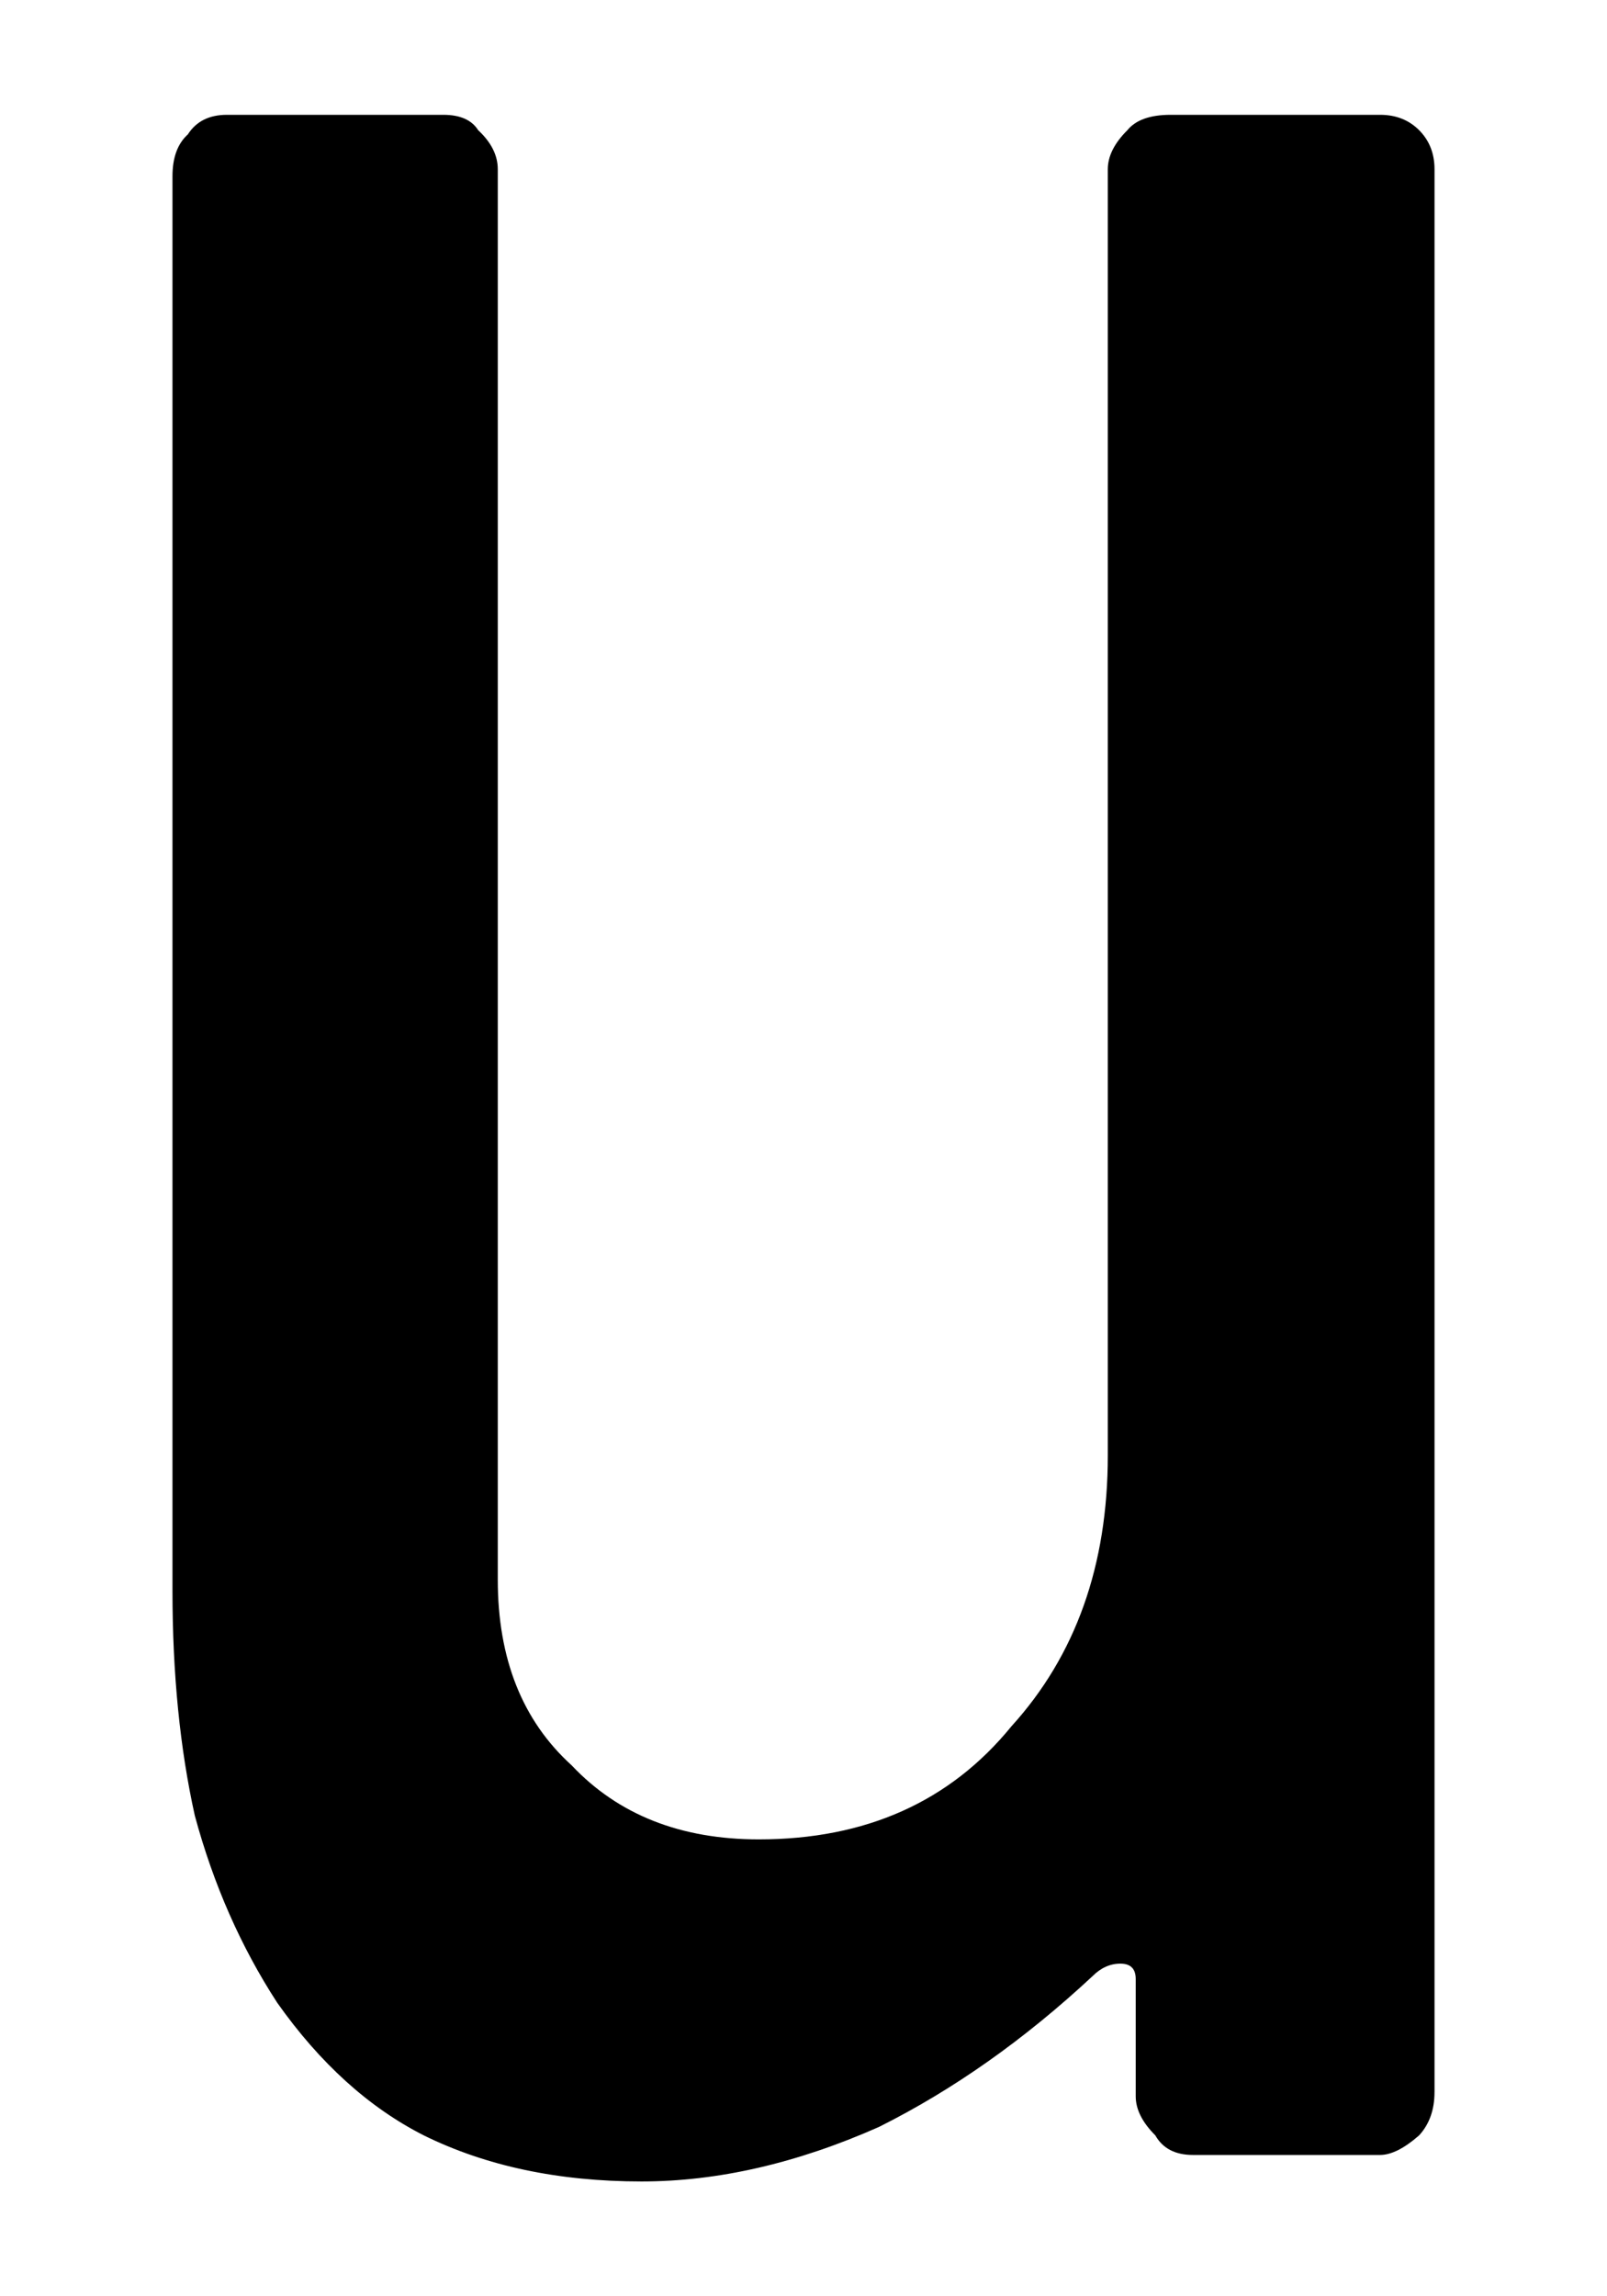 <?xml version="1.0" encoding="UTF-8" standalone="no"?>
<!-- Created with Inkscape (http://www.inkscape.org/) -->

<svg
   xmlns:ns="http://ns.adobe.com/SaveForWeb/1.0/"
   xmlns:dc="http://purl.org/dc/elements/1.1/"
   xmlns:cc="http://creativecommons.org/ns#"
   xmlns:rdf="http://www.w3.org/1999/02/22-rdf-syntax-ns#"
   xmlns:svg="http://www.w3.org/2000/svg"
   xmlns="http://www.w3.org/2000/svg"
   xmlns:sodipodi="http://sodipodi.sourceforge.net/DTD/sodipodi-0.dtd"
   xmlns:inkscape="http://www.inkscape.org/namespaces/inkscape"
   version="1.1"
   width="70"
   height="100"
   viewBox="0 0 70 100"
   id="svg2"
   xml:space="preserve"
   inkscape:version="0.48.4 r9939"
   sodipodi:docname="U.svg"><sodipodi:namedview
     pagecolor="#ffffff"
     bordercolor="#666666"
     borderopacity="1"
     objecttolerance="10"
     gridtolerance="10"
     guidetolerance="10"
     inkscape:pageopacity="0"
     inkscape:pageshadow="2"
     inkscape:window-width="944"
     inkscape:window-height="1042"
     id="namedview46"
     showgrid="false"
     inkscape:zoom="6.4571429"
     inkscape:cx="1.3938055"
     inkscape:cy="50"
     inkscape:window-x="960"
     inkscape:window-y="43"
     inkscape:window-maximized="0"
     inkscape:current-layer="svg2"
     width="80px" /><defs
     id="defs3199" /><rect
     width="646.966"
     height="273.306"
     x="-1.6997947e-005"
     y="-173.306"
     id="rect3195"
     style="fill:none" /><path
     inkscape:connector-curvature="0"
     d="m 62.486,91.109 c 0,0.77 -0.224,1.398 -0.671,1.885 -0.648,0.567 -1.215,0.852 -1.7,0.852 h -8.151 c -0.77,0 -1.316,-0.284 -1.639,-0.852 -0.567,-0.567 -0.854,-1.134 -0.854,-1.703 v -5.108 c 0,-0.445 -0.221,-0.669 -0.668,-0.669 -0.447,0 -0.854,0.183 -1.215,0.547 -2.961,2.757 -6.062,4.946 -9.306,6.567 C 34.714,94.209 31.269,95 27.945,95 24.336,95 21.173,94.331 18.459,92.993 16.065,91.778 13.938,89.852 12.075,87.216 10.494,84.784 9.297,82.068 8.486,79.068 7.838,76.149 7.513,72.887 7.513,69.278 V 7.676 c 0,-0.811 0.221,-1.418 0.671,-1.825 C 8.547,5.284 9.114,5 9.884,5 h 9.425 c 0.732,0 1.238,0.223 1.52,0.669 0.567,0.528 0.854,1.093 0.854,1.703 V 68.792 c 0,3.447 1.072,6.142 3.221,8.089 2.028,2.15 4.745,3.222 8.148,3.222 4.661,0 8.331,-1.642 11.007,-4.926 2.798,-3.08 4.196,-7.013 4.196,-11.797 V 7.372 c 0,-0.567 0.282,-1.134 0.854,-1.703 C 49.472,5.224 50.1,5 50.992,5 h 9.124 c 0.686,0 1.255,0.223 1.7,0.669 0.445,0.447 0.671,1.014 0.671,1.703 V 91.109 z"
     id="path3157" /></svg>